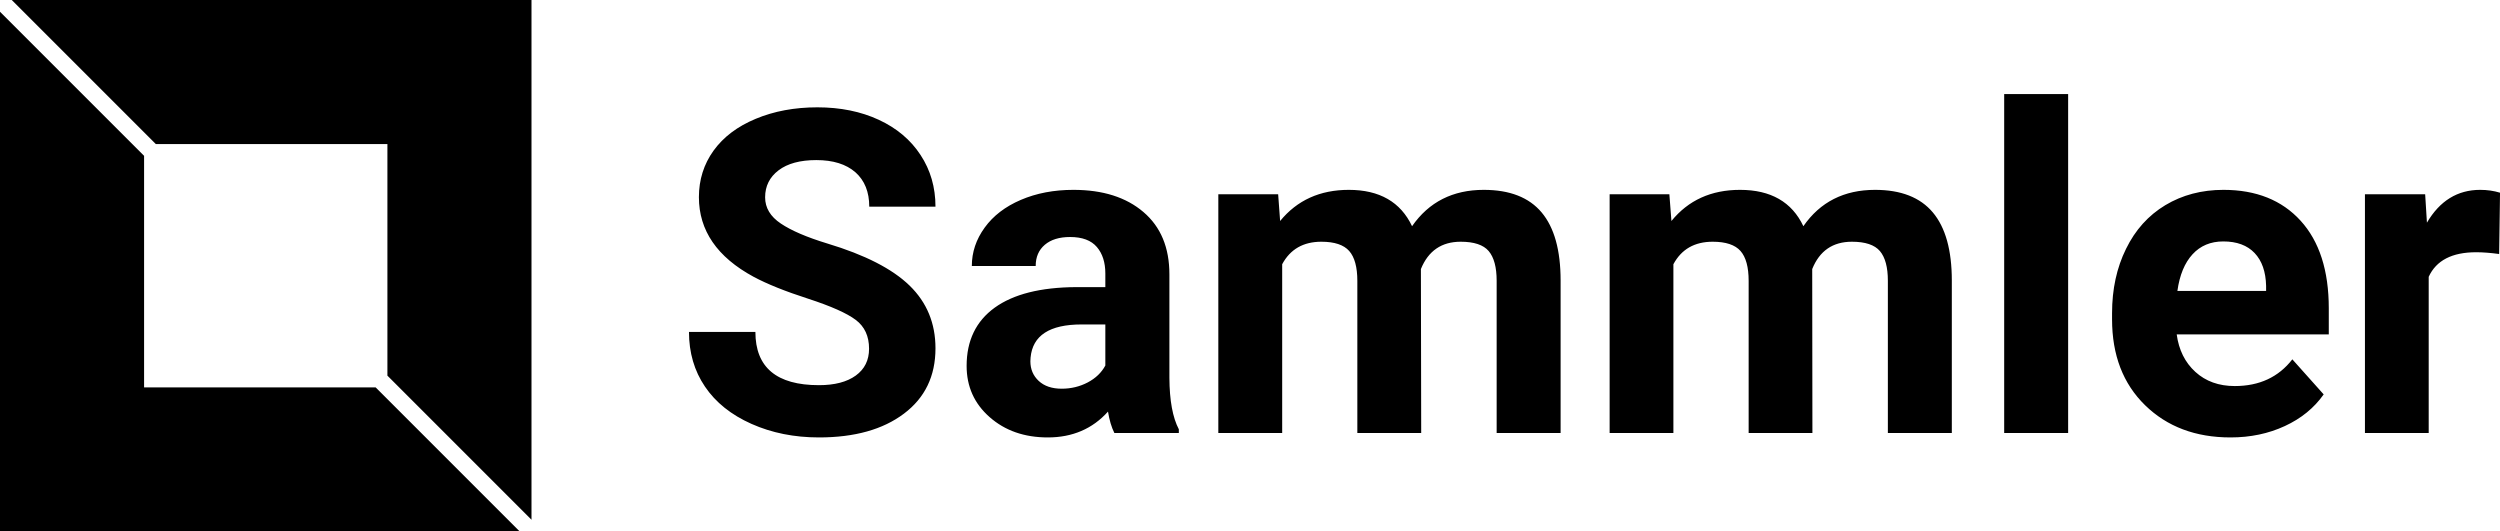 <svg xmlns="http://www.w3.org/2000/svg" width="254" height="54" viewBox="0 0 254 54" class="editor-view__logo-preview" data-v-7b637543="" data-v-1d79fc10=""><svg id="mark" viewBox="0 0 32 32" width="54" height="54" x="0" y="0" data-v-7b637543="" style="fill: rgb(0, 0, 0);"><rect x="0" y="0" width="100%" height="100%" fill="none" data-v-7b637543=""></rect><g data-v-7b637543=""><g xmlns="http://www.w3.org/2000/svg"><g><polygon points="9.382,8.675 23.325,8.675 23.325,22.618 32,31.293 32,0 0.707,0   "></polygon><polygon points="22.618,23.325 8.675,23.325 8.675,9.382 0,0.707 0,32 31.293,32   "></polygon></g></g></g></svg><svg id="name" viewBox="0 0 184.337 34.949" width="184" height="34.885" x="70" y="9.557" data-v-7b637543="" style="fill: rgb(0, 0, 0);"><rect x="0" y="0" width="100%" height="100%" fill="none" data-v-7b637543=""></rect><g data-v-7b637543=""><path xmlns="http://www.w3.org/2000/svg" d="M18.33 25.92L18.33 25.92Q18.33 24.01 16.98 22.99Q15.63 21.97 12.13 20.83Q8.63 19.70 6.58 18.60L6.58 18.60Q1.01 15.59 1.01 10.49L1.01 10.49Q1.01 7.84 2.50 5.76Q4.00 3.68 6.79 2.52Q9.59 1.35 13.07 1.35L13.07 1.35Q16.58 1.35 19.32 2.62Q22.06 3.89 23.57 6.20Q25.09 8.51 25.09 11.46L25.09 11.46L18.35 11.46Q18.35 9.21 16.94 7.96Q15.52 6.72 12.96 6.72L12.96 6.72Q10.49 6.72 9.12 7.76Q7.75 8.80 7.75 10.51L7.75 10.51Q7.75 12.11 9.35 13.18Q10.96 14.26 14.08 15.21L14.08 15.21Q19.83 16.94 22.46 19.50Q25.09 22.06 25.09 25.88L25.09 25.88Q25.09 30.12 21.88 32.53Q18.67 34.95 13.23 34.95L13.23 34.95Q9.46 34.95 6.36 33.57Q3.26 32.19 1.63 29.78Q0 27.38 0 24.21L0 24.21L6.76 24.21Q6.76 29.63 13.23 29.63L13.23 29.63Q15.63 29.63 16.98 28.65Q18.33 27.67 18.33 25.92ZM49.86 34.50L43.30 34.50Q42.86 33.62 42.65 32.32L42.65 32.32Q40.29 34.95 36.52 34.95L36.52 34.95Q32.95 34.95 30.60 32.88Q28.26 30.82 28.26 27.67L28.26 27.67Q28.26 23.81 31.12 21.74Q33.98 19.68 39.40 19.65L39.40 19.65L42.38 19.65L42.38 18.26Q42.38 16.58 41.52 15.57Q40.65 14.55 38.79 14.55L38.79 14.55Q37.15 14.55 36.22 15.34Q35.29 16.13 35.29 17.50L35.29 17.50L28.79 17.50Q28.79 15.39 30.10 13.59Q31.40 11.79 33.78 10.77Q36.16 9.75 39.13 9.75L39.13 9.75Q43.62 9.75 46.26 12.01Q48.90 14.26 48.90 18.35L48.90 18.35L48.90 28.88Q48.92 32.34 49.86 34.12L49.86 34.12L49.86 34.50ZM37.94 29.99L37.94 29.99Q39.37 29.99 40.59 29.35Q41.80 28.71 42.38 27.63L42.38 27.63L42.38 23.45L39.96 23.45Q35.08 23.45 34.77 26.82L34.77 26.82L34.75 27.20Q34.75 28.41 35.60 29.20Q36.45 29.99 37.94 29.99ZM53.88 10.20L59.97 10.20L60.17 12.92Q62.76 9.75 67.16 9.75L67.16 9.75Q71.85 9.75 73.60 13.45L73.60 13.45Q76.17 9.75 80.90 9.75L80.90 9.75Q84.86 9.75 86.79 12.05Q88.72 14.35 88.72 18.98L88.72 18.98L88.72 34.50L82.21 34.50L82.21 19.00Q82.21 16.94 81.40 15.98Q80.59 15.03 78.55 15.03L78.55 15.03Q75.63 15.03 74.50 17.81L74.50 17.81L74.53 34.50L68.03 34.50L68.03 19.02Q68.03 16.91 67.20 15.97Q66.37 15.03 64.37 15.03L64.37 15.03Q61.61 15.03 60.38 17.32L60.38 17.32L60.38 34.50L53.88 34.50L53.88 10.20ZM93.71 10.20L99.79 10.20L100.00 12.92Q102.58 9.75 106.98 9.75L106.98 9.75Q111.68 9.75 113.43 13.45L113.43 13.45Q115.99 9.75 120.73 9.75L120.73 9.75Q124.68 9.75 126.61 12.05Q128.54 14.35 128.54 18.98L128.54 18.98L128.54 34.50L122.03 34.50L122.03 19.00Q122.03 16.94 121.22 15.98Q120.41 15.03 118.37 15.03L118.37 15.03Q115.45 15.03 114.33 17.81L114.33 17.81L114.35 34.50L107.86 34.50L107.86 19.02Q107.86 16.91 107.03 15.97Q106.20 15.03 104.20 15.03L104.20 15.03Q101.43 15.03 100.20 17.32L100.20 17.32L100.20 34.50L93.71 34.50L93.71 10.20ZM140.38 0L140.38 34.50L133.87 34.50L133.87 0L140.38 0ZM156.91 34.95L156.91 34.95Q151.57 34.95 148.21 31.67Q144.85 28.39 144.85 22.93L144.85 22.93L144.85 22.30Q144.85 18.64 146.27 15.76Q147.68 12.87 150.27 11.31Q152.87 9.75 156.19 9.75L156.19 9.75Q161.18 9.75 164.04 12.89Q166.91 16.04 166.91 21.81L166.91 21.81L166.91 24.46L151.43 24.46Q151.75 26.84 153.33 28.28Q154.91 29.72 157.34 29.72L157.34 29.72Q161.09 29.72 163.20 27.00L163.20 27.00L166.39 30.57Q164.93 32.64 162.44 33.79Q159.94 34.95 156.91 34.95ZM156.17 15.00L156.17 15.00Q154.24 15.00 153.04 16.31Q151.84 17.61 151.50 20.04L151.50 20.04L160.53 20.04L160.53 19.52Q160.48 17.36 159.36 16.18Q158.24 15.00 156.17 15.00ZM184.34 10.04L184.25 16.28Q182.92 16.10 181.91 16.10L181.91 16.10Q178.23 16.10 177.08 18.60L177.08 18.60L177.08 34.50L170.59 34.50L170.59 10.20L176.72 10.20L176.90 13.09Q178.86 9.75 182.32 9.75L182.32 9.75Q183.39 9.75 184.34 10.04L184.34 10.04Z"></path></g></svg><!----></svg>
